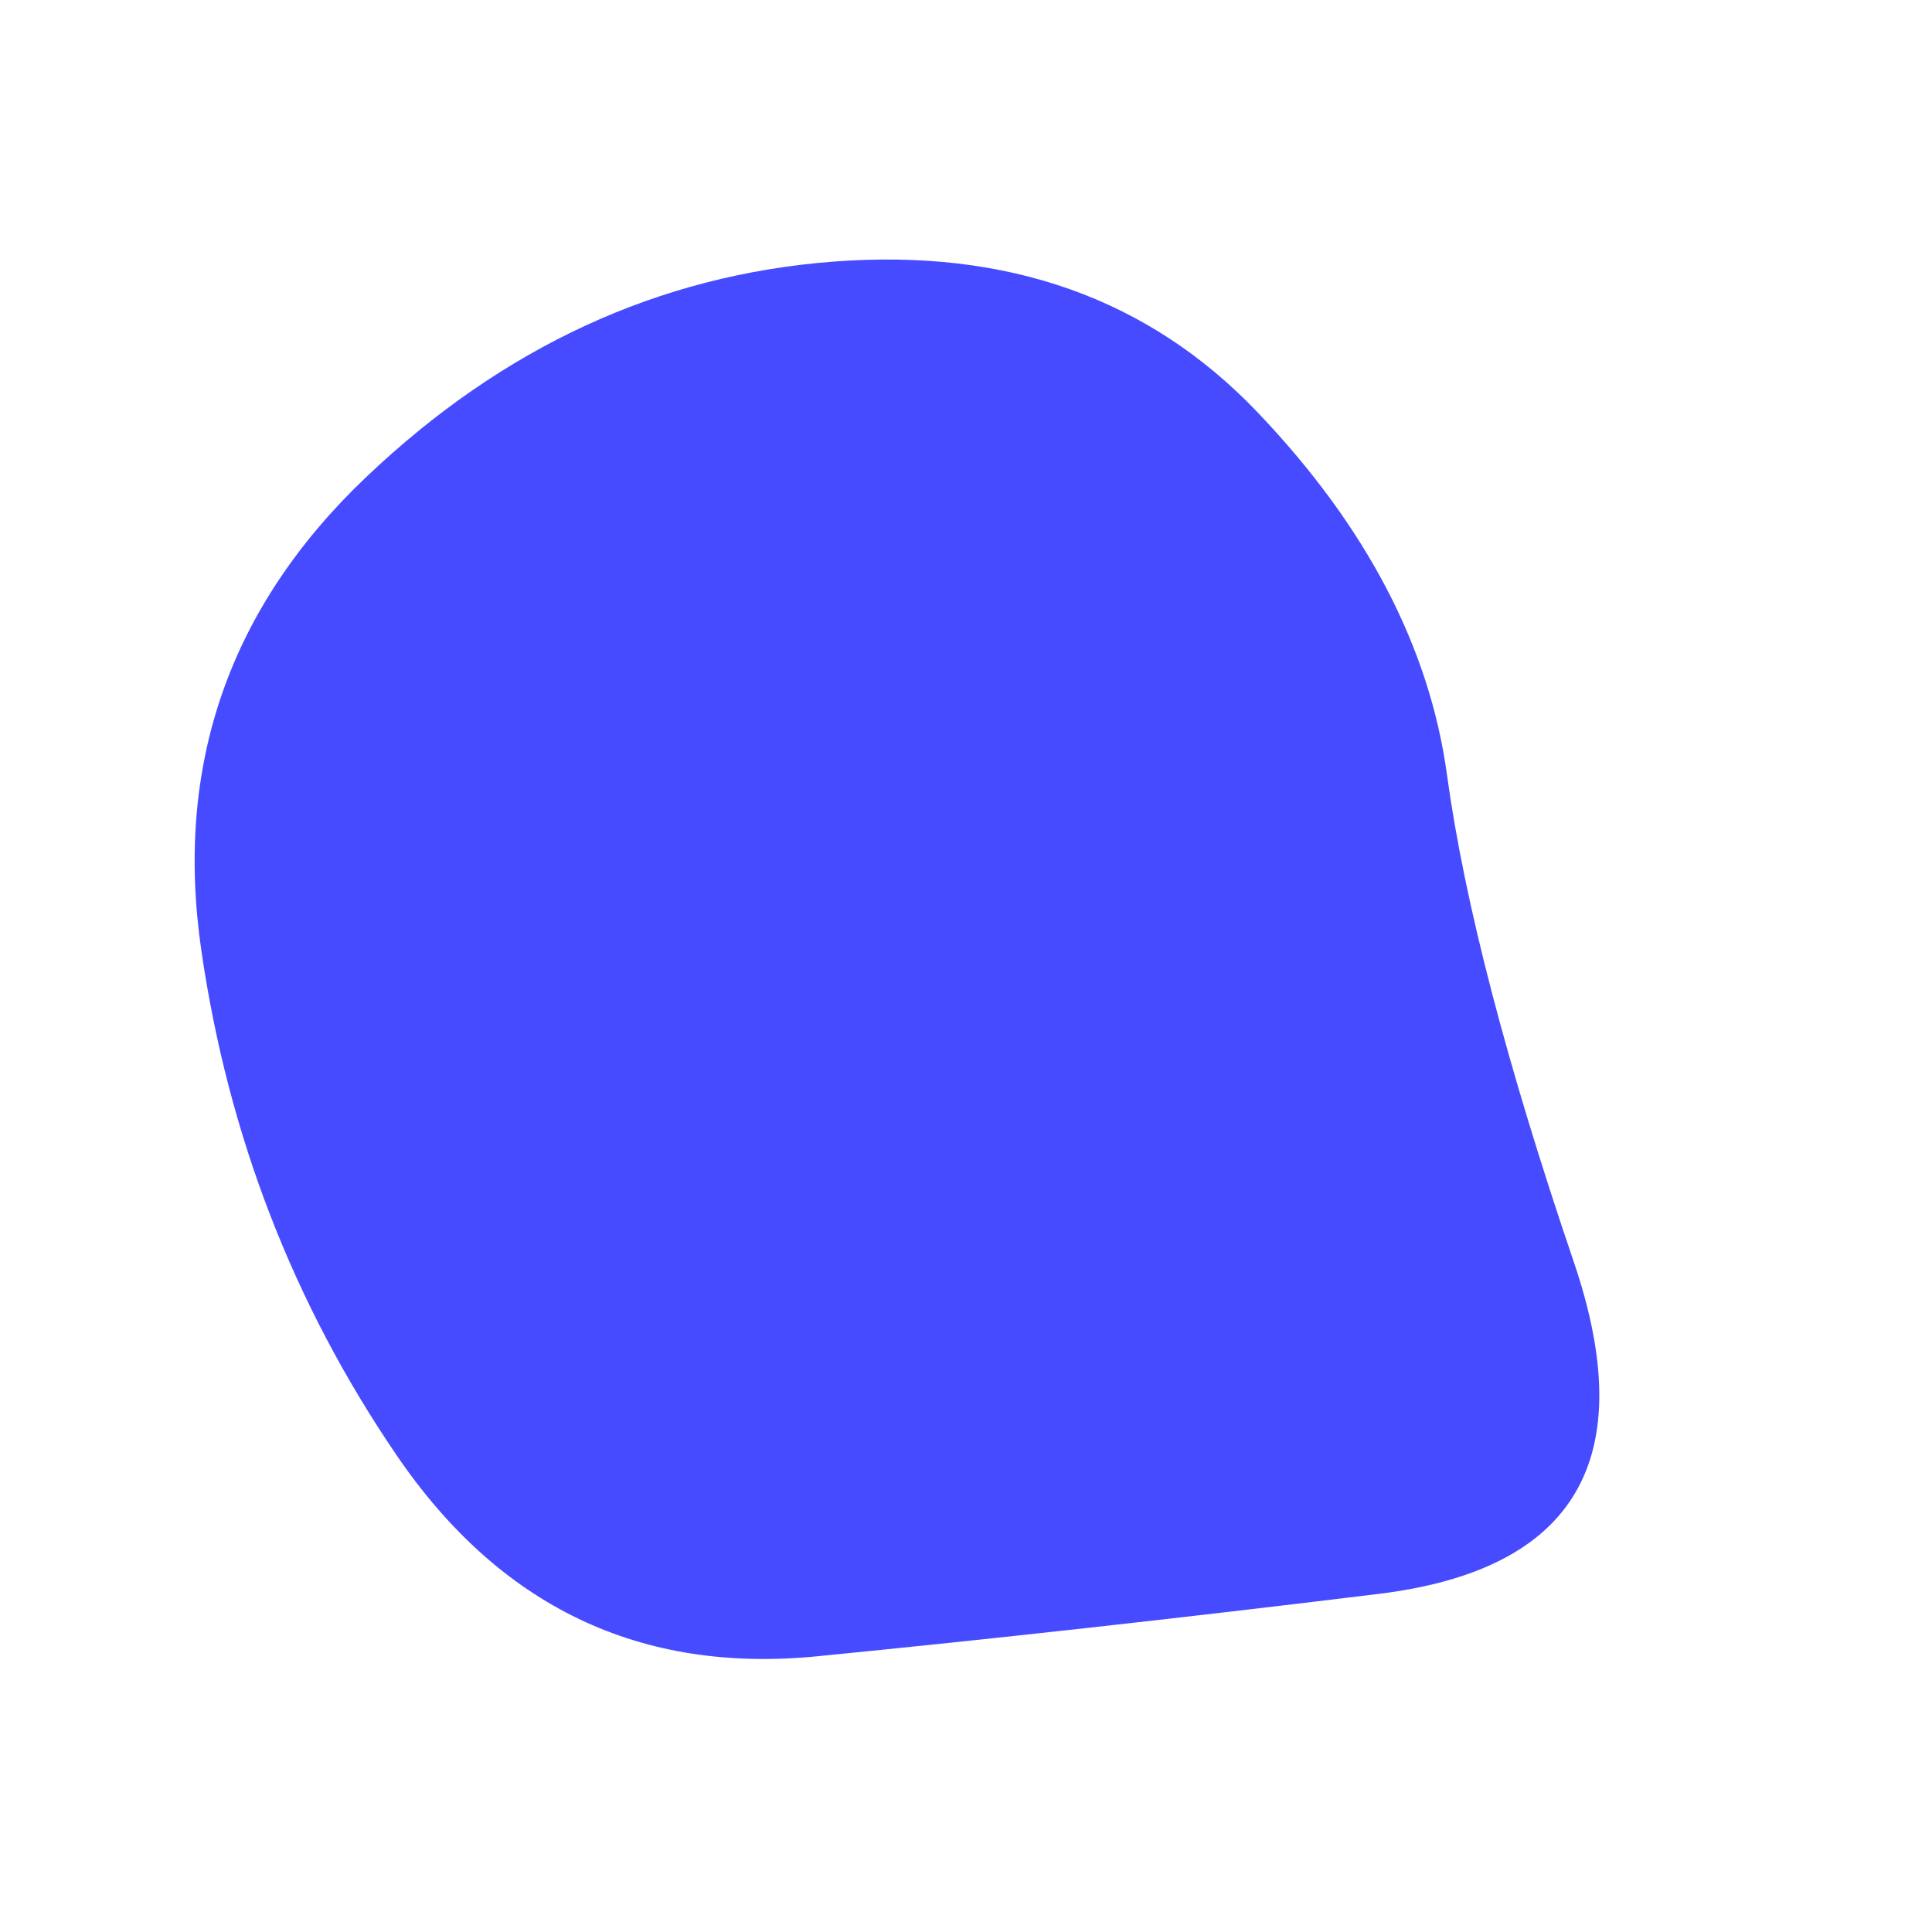 <svg viewBox="0 0 480 480" xmlns="http://www.w3.org/2000/svg">
<path fill="#474bff" d="M391,313.5Q416,387,342.5,396Q269,405,203,411.5Q137,418,98.5,361.5Q60,305,50,236Q40,167,91,118.5Q142,70,207,65Q272,60,312.5,102.5Q353,145,359.5,192.5Q366,240,391,313.5Z" />
</svg>